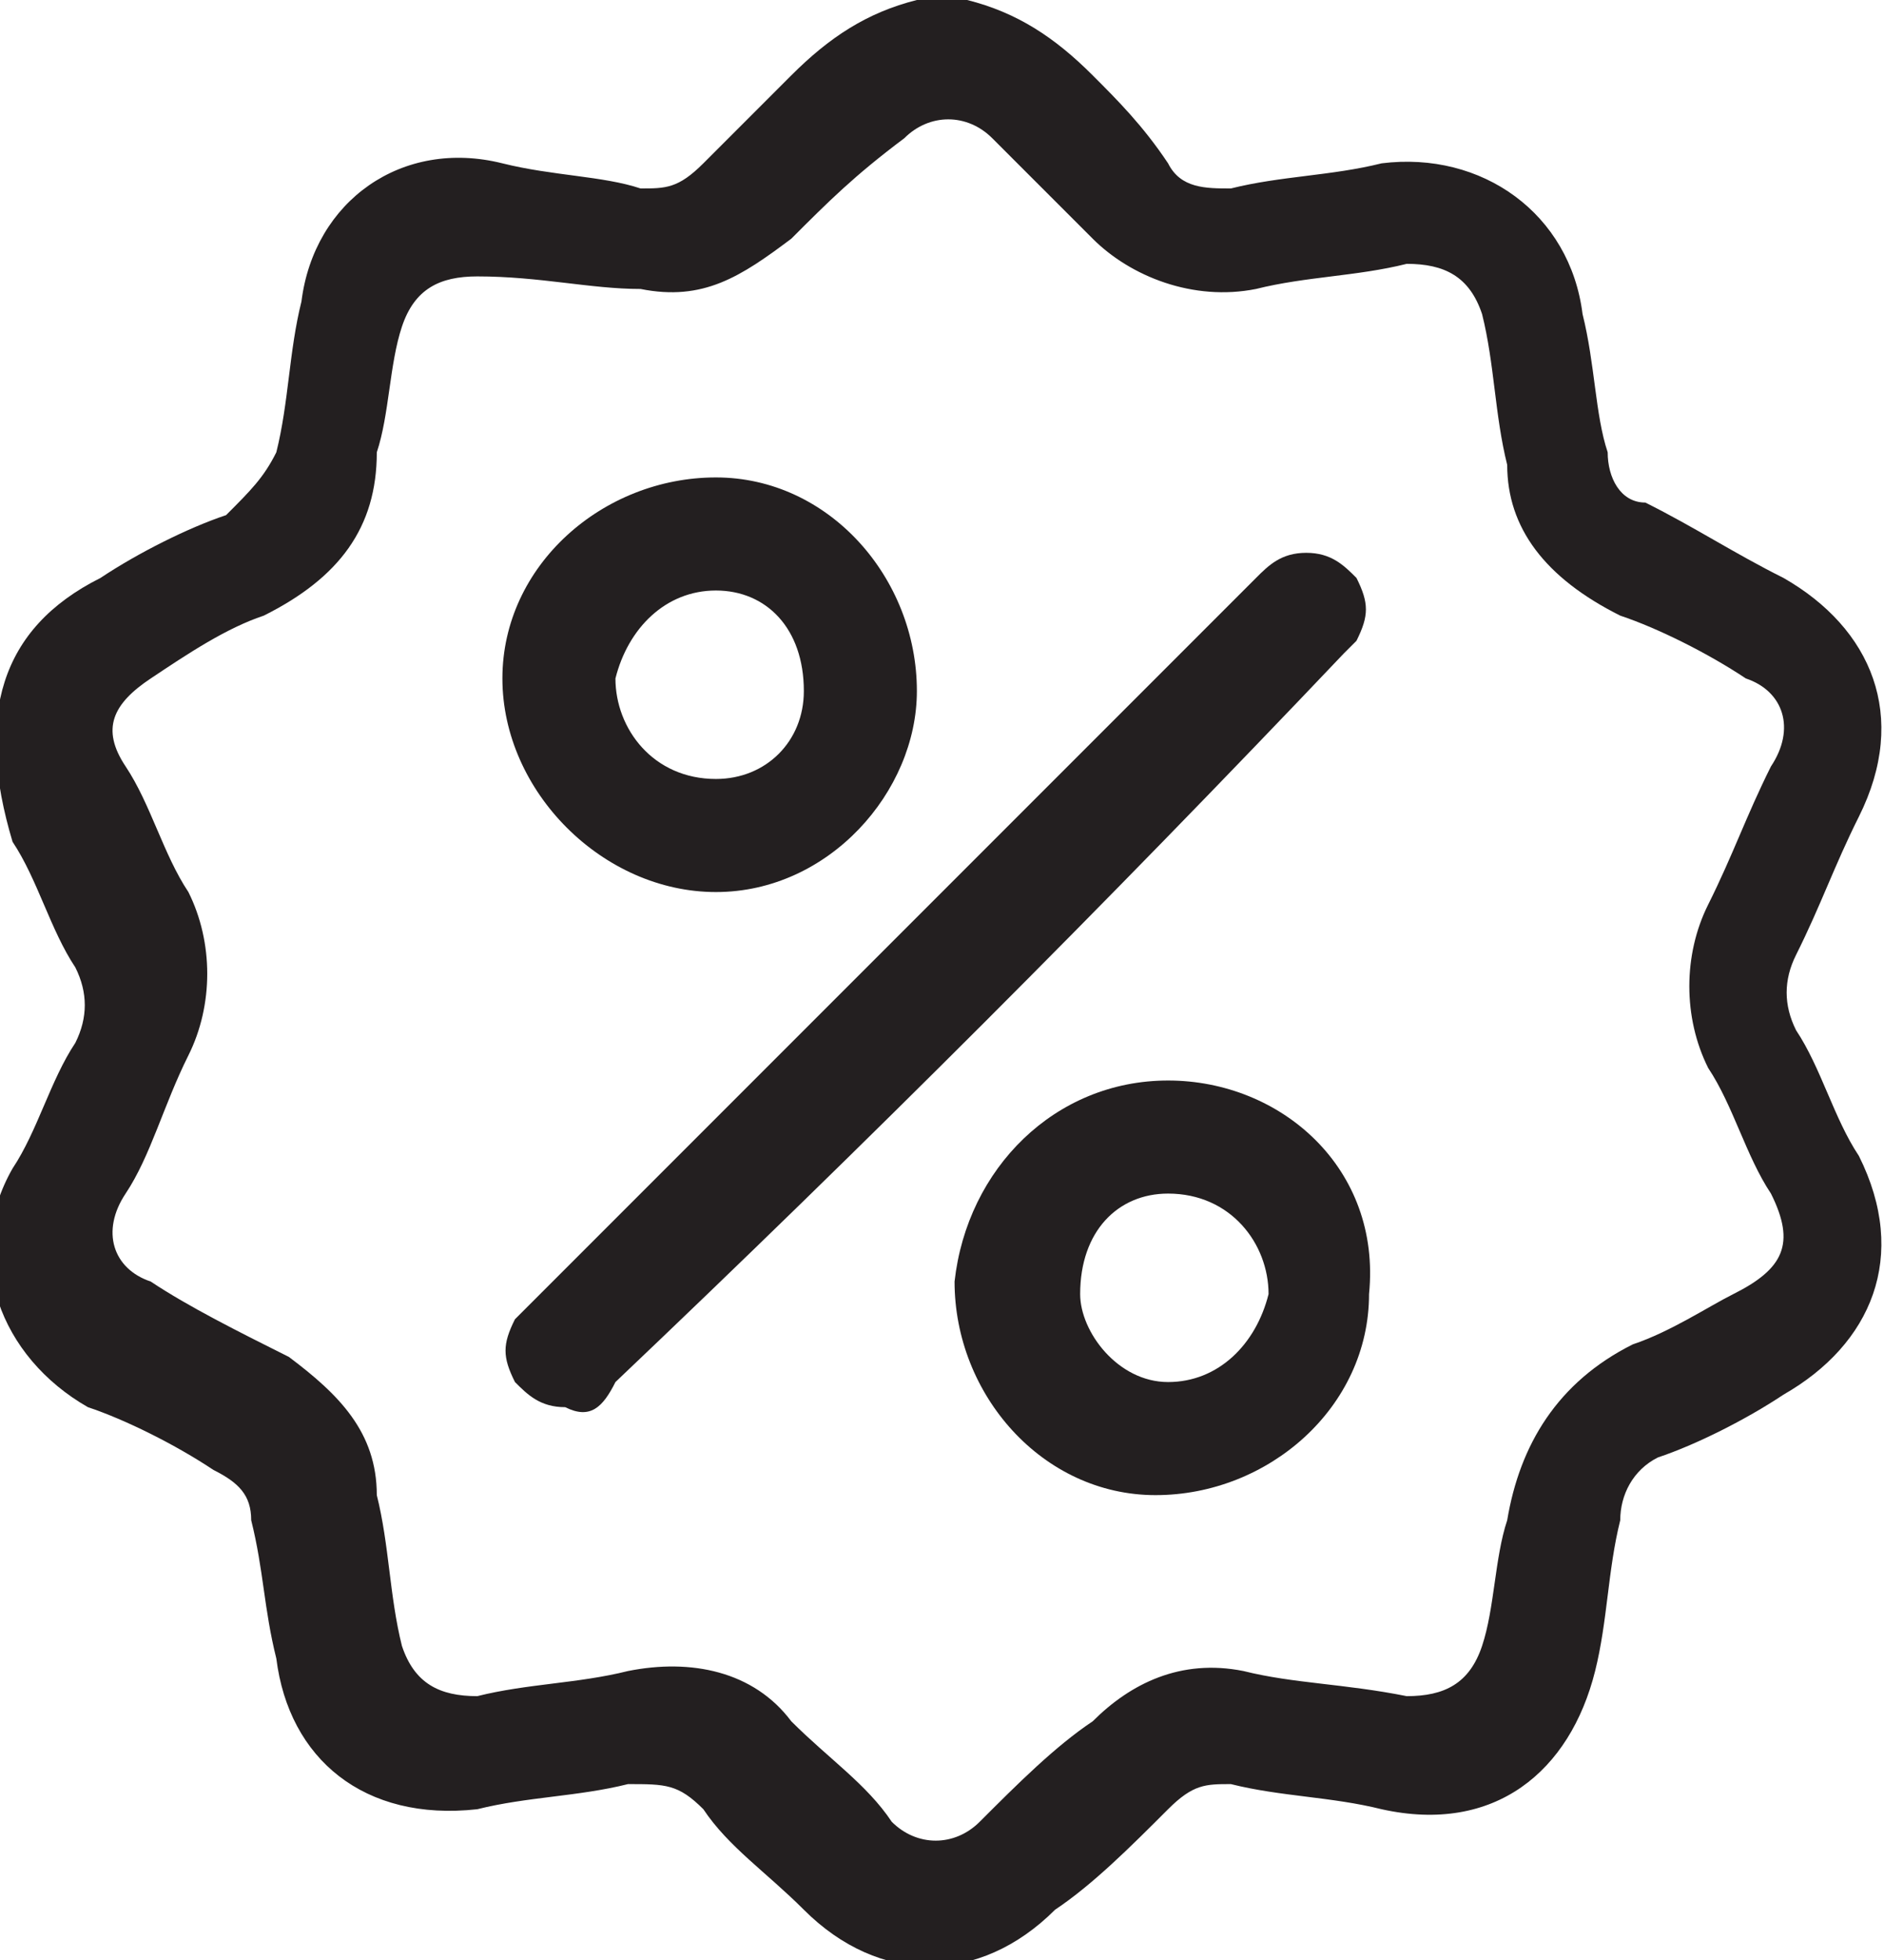 <?xml version="1.0" encoding="utf-8"?>
<!-- Generator: Adobe Illustrator 23.0.3, SVG Export Plug-In . SVG Version: 6.00 Build 0)  -->
<svg version="1.1" id="Layer_1" xmlns="http://www.w3.org/2000/svg" xmlns:xlink="http://www.w3.org/1999/xlink" x="0px" y="0px"
	 viewBox="0 0 15 15.6" style="enable-background:new 0 0 15 15.6;" xml:space="preserve">
<style type="text/css">
	.st0{fill:#231F20;}
</style>
<g>
	<g>
		<path class="st0" d="M7.7,0c0.4,0.1,0.7,0.3,1,0.6C8.9,0.8,9.1,1,9.3,1.3c0.1,0.2,0.3,0.2,0.5,0.2c0.4-0.1,0.8-0.1,1.2-0.2
			c0.8-0.1,1.5,0.4,1.6,1.2c0.1,0.4,0.1,0.8,0.2,1.1c0,0.2,0.1,0.4,0.3,0.4c0.4,0.2,0.7,0.4,1.1,0.6c0.7,0.4,1,1.1,0.6,1.9
			c-0.2,0.4-0.3,0.7-0.5,1.1c-0.1,0.2-0.1,0.4,0,0.6c0.2,0.3,0.3,0.7,0.5,1c0.4,0.8,0.1,1.5-0.6,1.9c-0.3,0.2-0.7,0.4-1,0.5
			c-0.2,0.1-0.3,0.3-0.3,0.5c-0.1,0.4-0.1,0.8-0.2,1.2c-0.2,0.8-0.8,1.3-1.7,1.1c-0.4-0.1-0.8-0.1-1.2-0.2c-0.2,0-0.3,0-0.5,0.2
			c-0.3,0.3-0.6,0.6-0.9,0.8c-0.6,0.6-1.4,0.6-2,0c-0.3-0.3-0.6-0.5-0.8-0.8c-0.2-0.2-0.3-0.2-0.6-0.2c-0.4,0.1-0.8,0.1-1.2,0.2
			c-0.9,0.1-1.5-0.4-1.6-1.2c-0.1-0.4-0.1-0.7-0.2-1.1c0-0.2-0.1-0.3-0.3-0.4c-0.3-0.2-0.7-0.4-1-0.5c-0.7-0.4-1-1.2-0.6-1.9
			c0.2-0.3,0.3-0.7,0.5-1c0.1-0.2,0.1-0.4,0-0.6c-0.2-0.3-0.3-0.7-0.5-1C-0.2,5.7,0,5,0.8,4.6c0.3-0.2,0.7-0.4,1-0.5
			C2,3.9,2.1,3.8,2.2,3.6c0.1-0.4,0.1-0.8,0.2-1.2C2.5,1.6,3.2,1.1,4,1.3c0.4,0.1,0.8,0.1,1.1,0.2c0.2,0,0.3,0,0.5-0.2
			C5.9,1,6.1,0.8,6.3,0.6c0.3-0.3,0.6-0.5,1-0.6H7.7z M3.8,13.5c0.4-0.1,0.8-0.1,1.2-0.2c0.5-0.1,1,0,1.3,0.4
			c0.3,0.3,0.6,0.5,0.8,0.8c0.2,0.2,0.5,0.2,0.7,0c0.3-0.3,0.6-0.6,0.9-0.8c0.3-0.3,0.7-0.5,1.2-0.4c0.4,0.1,0.8,0.1,1.3,0.2
			c0.3,0,0.5-0.1,0.6-0.4c0.1-0.3,0.1-0.7,0.2-1c0.1-0.6,0.4-1.1,1-1.4c0.3-0.1,0.6-0.3,0.8-0.4c0.4-0.2,0.5-0.4,0.3-0.8
			c-0.2-0.3-0.3-0.7-0.5-1c-0.2-0.4-0.2-0.9,0-1.3c0.2-0.4,0.3-0.7,0.5-1.1c0.2-0.3,0.1-0.6-0.2-0.7c-0.3-0.2-0.7-0.4-1-0.5
			C12.3,4.6,12,4.2,12,3.7c-0.1-0.4-0.1-0.8-0.2-1.2c-0.1-0.3-0.3-0.4-0.6-0.4c-0.4,0.1-0.8,0.1-1.2,0.2c-0.5,0.1-1-0.1-1.3-0.4
			C8.4,1.6,8.1,1.3,7.9,1.1c-0.2-0.2-0.5-0.2-0.7,0C6.8,1.4,6.6,1.6,6.3,1.9C5.9,2.2,5.6,2.4,5.1,2.3C4.7,2.3,4.3,2.2,3.8,2.2
			c-0.3,0-0.5,0.1-0.6,0.4c-0.1,0.3-0.1,0.7-0.2,1C3,4.2,2.7,4.6,2.1,4.9C1.8,5,1.5,5.2,1.2,5.4C0.9,5.6,0.8,5.8,1,6.1
			c0.2,0.3,0.3,0.7,0.5,1c0.2,0.4,0.2,0.9,0,1.3C1.3,8.8,1.2,9.2,1,9.5c-0.2,0.3-0.1,0.6,0.2,0.7c0.3,0.2,0.7,0.4,1.1,0.6
			C2.7,11.1,3,11.4,3,11.9c0.1,0.4,0.1,0.8,0.2,1.2C3.3,13.4,3.5,13.5,3.8,13.5"/>
	</g>
	<path class="st0" d="M4.5,11.2c-0.2,0-0.3-0.1-0.4-0.2c-0.1-0.2-0.1-0.3,0-0.5c0,0,0.1-0.1,0.1-0.1c1.9-1.9,3.9-3.9,5.8-5.8
		c0.1-0.1,0.2-0.2,0.4-0.2c0.2,0,0.3,0.1,0.4,0.2c0.1,0.2,0.1,0.3,0,0.5c0,0-0.1,0.1-0.1,0.1C8.8,7.2,6.9,9.1,4.9,11
		C4.8,11.2,4.7,11.3,4.5,11.2"/>
	<path class="st0" d="M5.7,7.1C4.8,7.1,4,6.3,4,5.4c0-0.9,0.8-1.6,1.7-1.6c0.9,0,1.6,0.8,1.6,1.7C7.3,6.3,6.6,7.1,5.7,7.1 M5.7,4.7
		C5.3,4.7,5,5,4.9,5.4c0,0.4,0.3,0.8,0.8,0.8c0.4,0,0.7-0.3,0.7-0.7C6.4,5,6.1,4.7,5.7,4.7"/>
	<path class="st0" d="M9.3,8.6c0.9,0,1.7,0.7,1.6,1.7c0,0.9-0.8,1.6-1.7,1.6c-0.9,0-1.6-0.8-1.6-1.7C7.7,9.3,8.4,8.6,9.3,8.6
		 M9.3,11c0.4,0,0.7-0.3,0.8-0.7c0-0.4-0.3-0.8-0.8-0.8c-0.4,0-0.7,0.3-0.7,0.8C8.6,10.6,8.9,11,9.3,11"/>
</g>
</svg>
